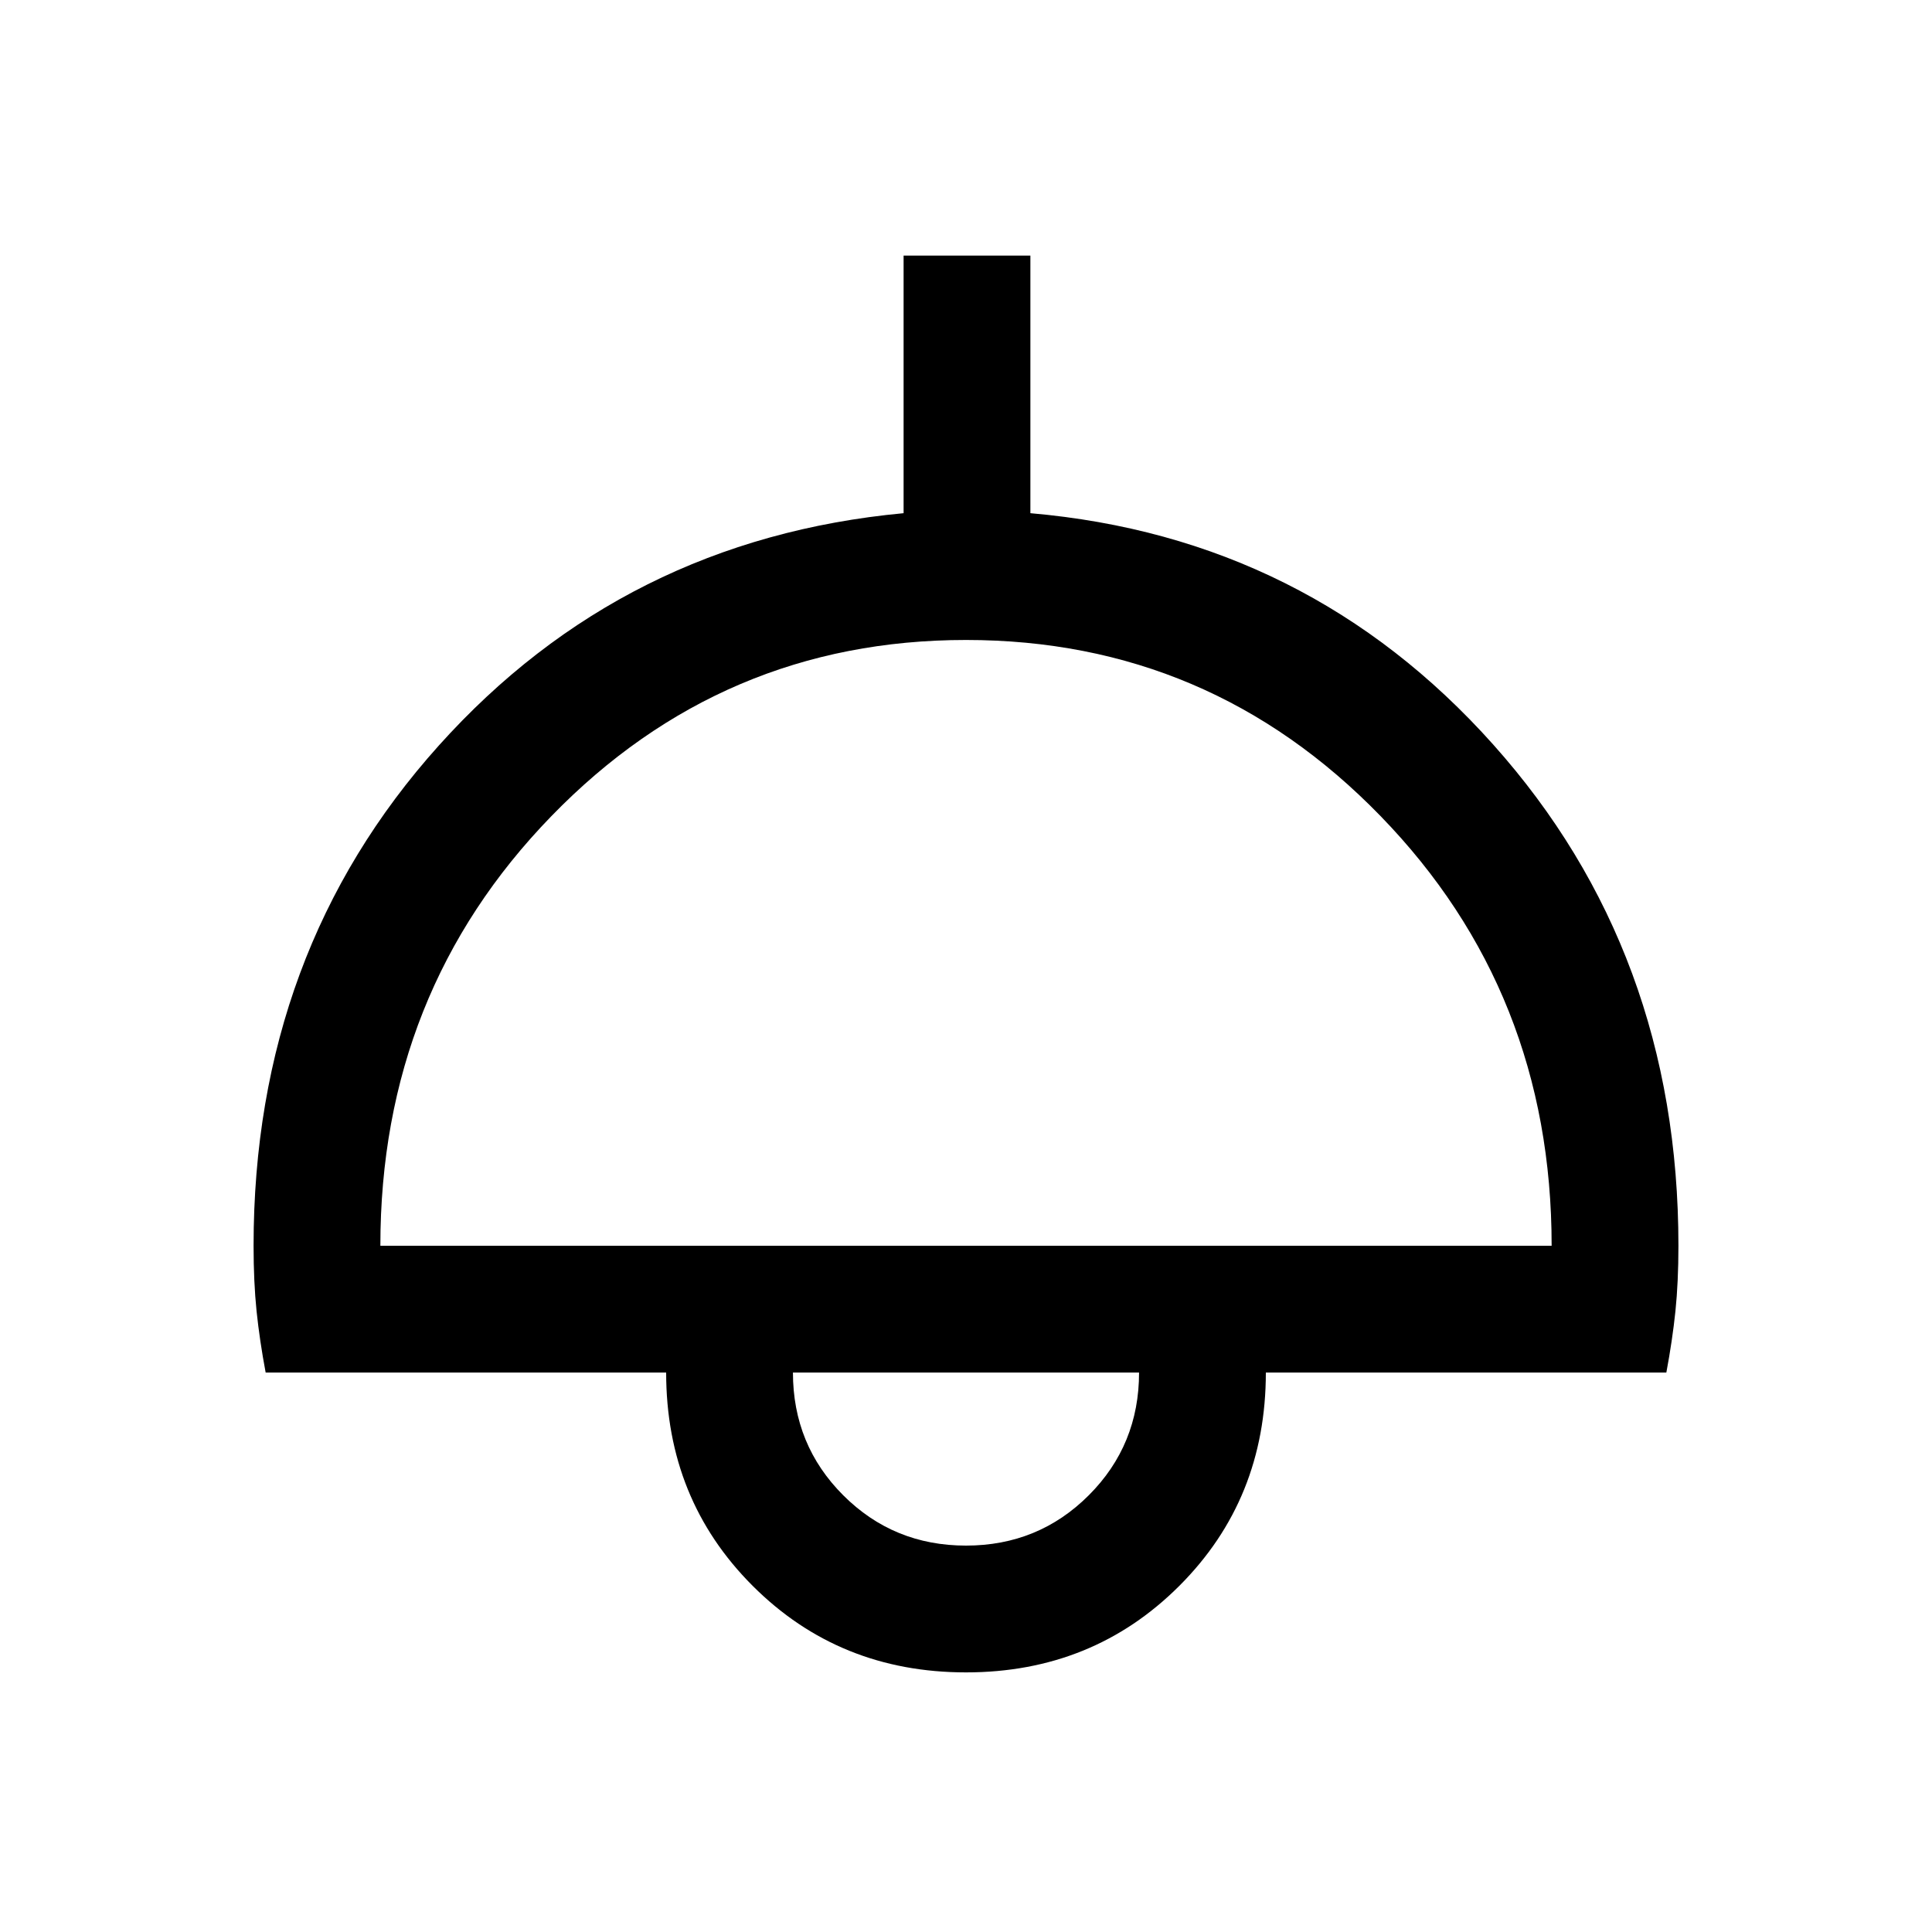 <svg xmlns="http://www.w3.org/2000/svg" height="40" width="40"><path d="M20 34.625Q17.375 34.625 15.583 32.833Q13.792 31.042 13.792 28.417H5.5Q5.375 27.75 5.312 27.146Q5.25 26.542 5.25 25.792Q5.25 19.708 9.083 15.438Q12.917 11.167 18.708 10.625V5.292H21.333V10.625Q27.083 11.125 30.917 15.417Q34.75 19.708 34.75 25.792Q34.75 26.542 34.688 27.146Q34.625 27.75 34.5 28.417H26.208Q26.208 31.042 24.417 32.833Q22.625 34.625 20 34.625ZM7.875 25.792H32.125Q32.125 20.542 28.583 16.896Q25.042 13.25 20 13.25Q14.958 13.25 11.417 16.896Q7.875 20.542 7.875 25.792ZM20 32Q21.5 32 22.542 30.958Q23.583 29.917 23.583 28.417H16.417Q16.417 29.917 17.458 30.958Q18.5 32 20 32ZM20 28.417Q20 28.417 20 28.417Q20 28.417 20 28.417Q20 28.417 20 28.417Q20 28.417 20 28.417Z"/></svg>